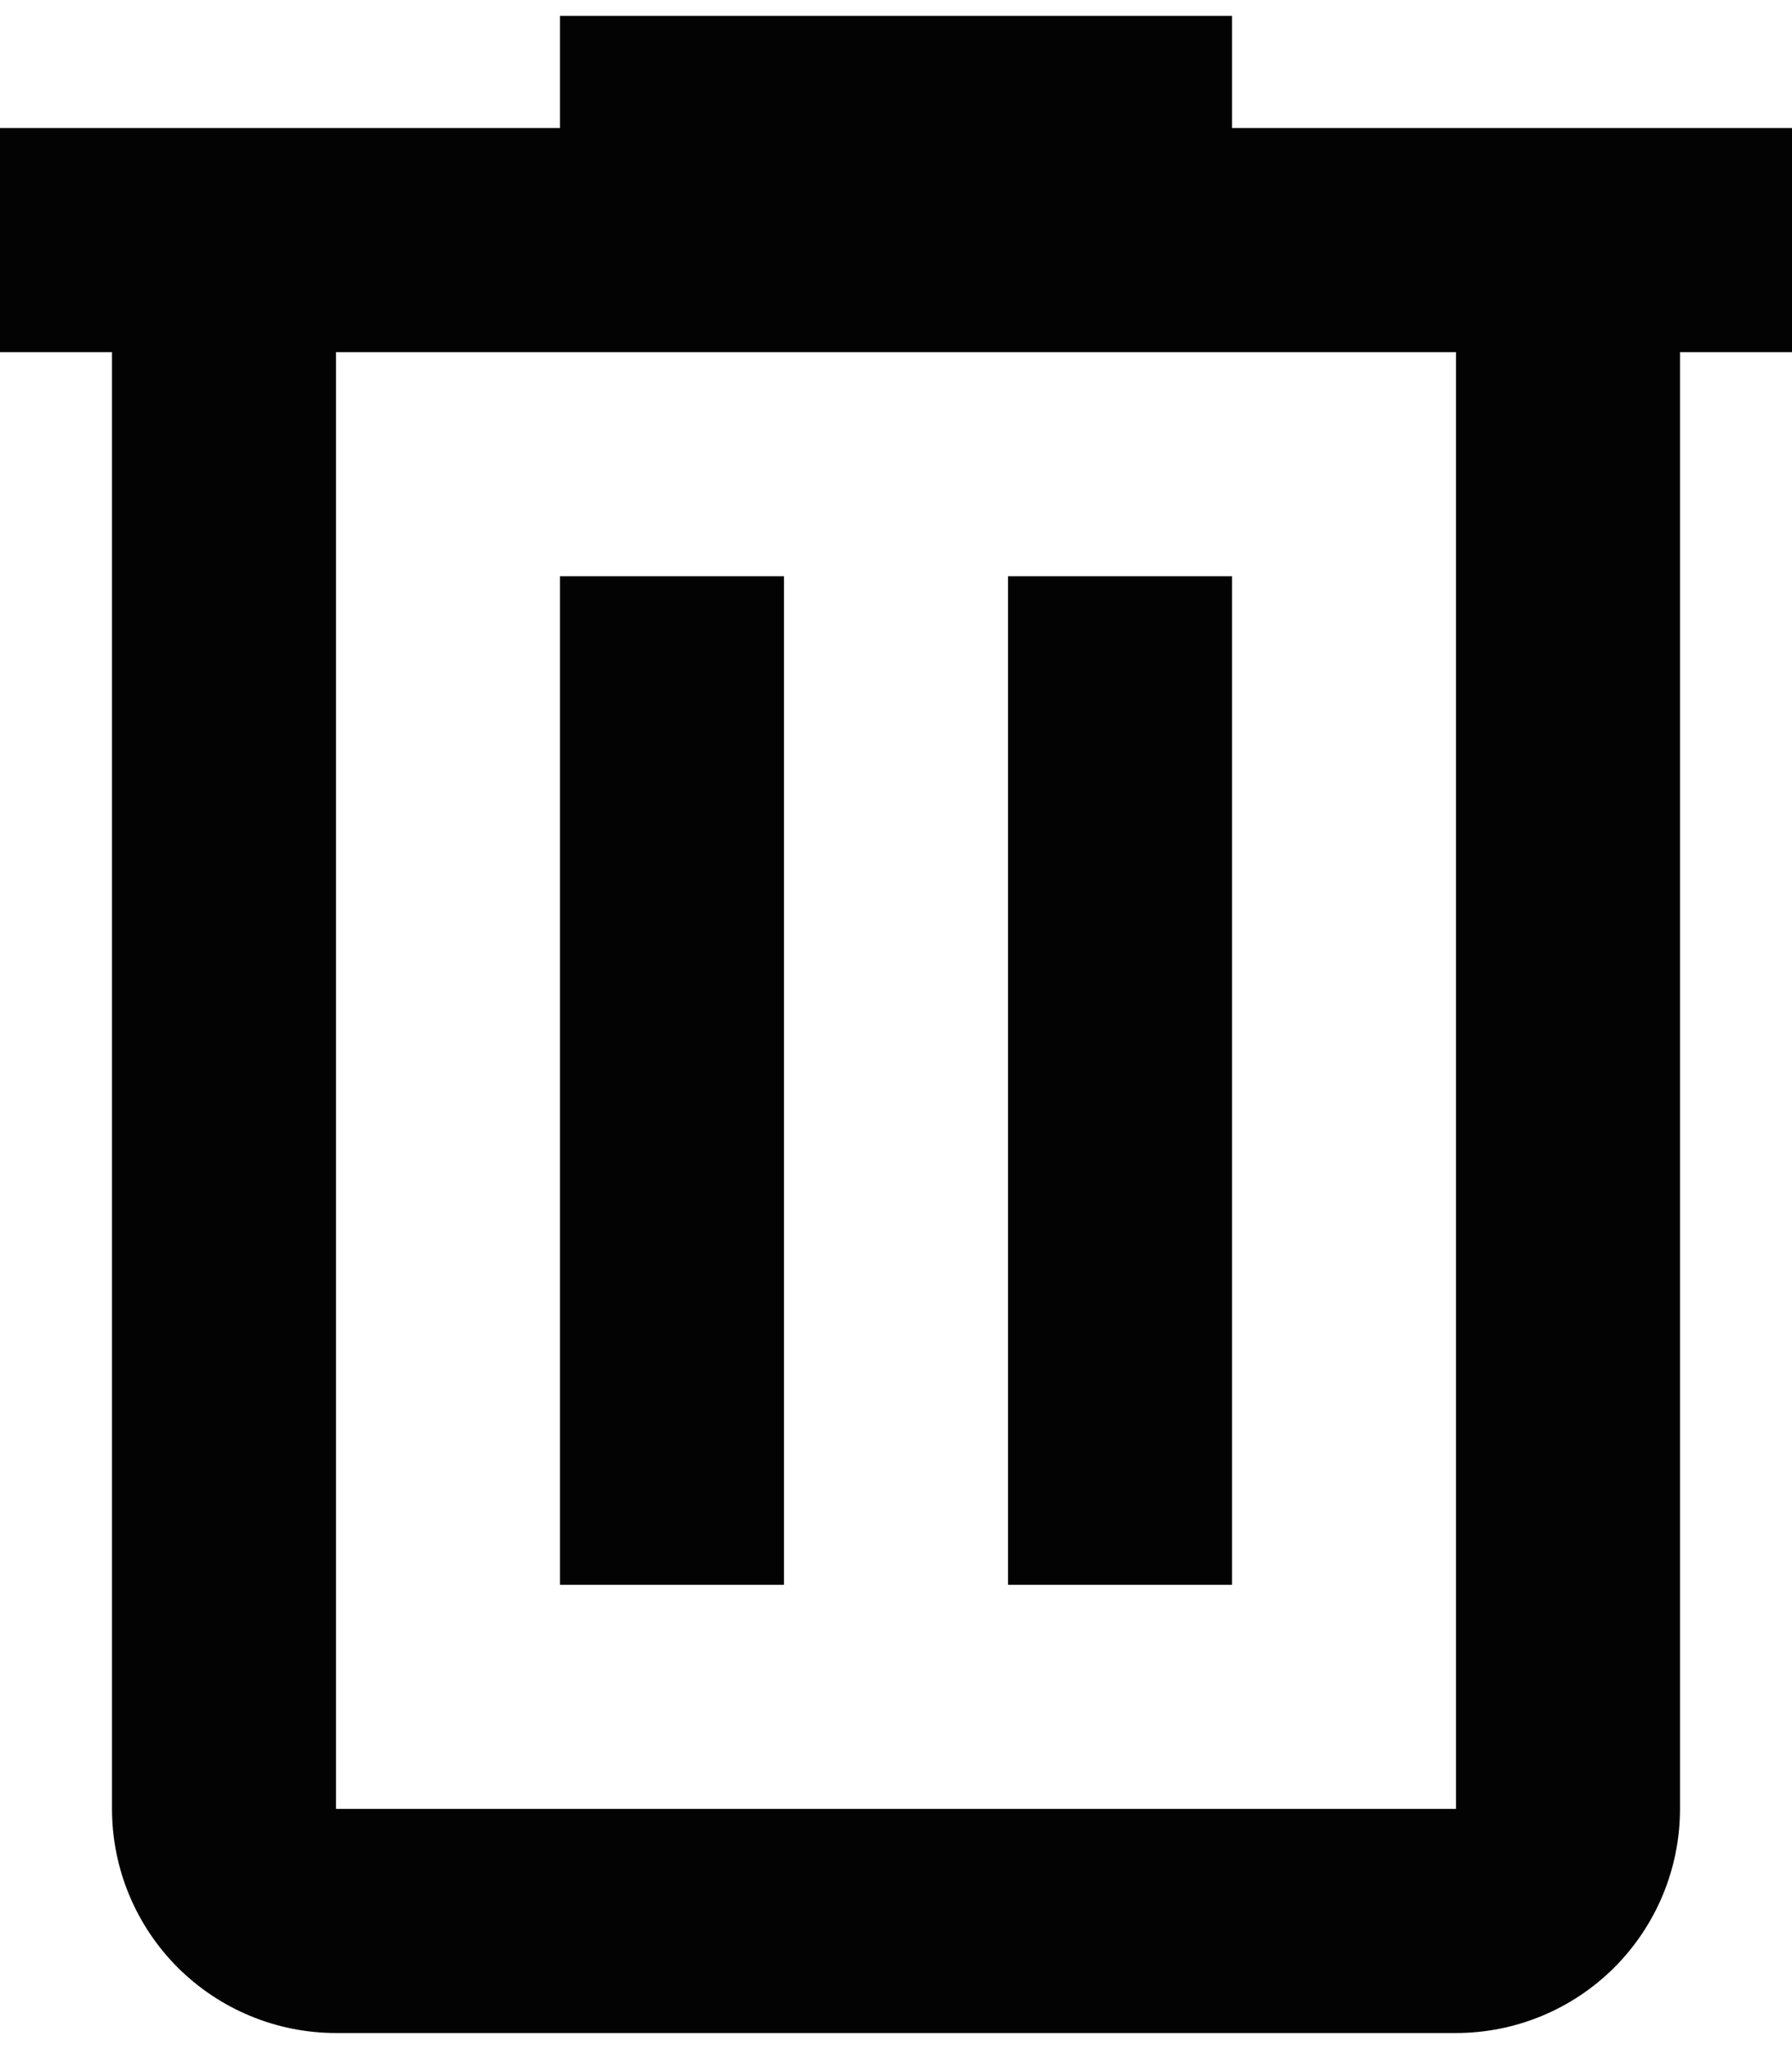 <svg width="28" height="32" viewBox="0 0 28 32" fill="none" xmlns="http://www.w3.org/2000/svg">
<path d="M8.75 0.249V1.999H0V5.499H1.75V28.249C1.75 29.177 2.119 30.067 2.775 30.724C3.432 31.38 4.322 31.749 5.25 31.749H22.75C23.678 31.749 24.569 31.38 25.225 30.724C25.881 30.067 26.25 29.177 26.25 28.249V5.499H28V1.999H19.25V0.249H8.75ZM5.25 5.499H22.75V28.249H5.25V5.499ZM8.75 8.999V24.749H12.25V8.999H8.75ZM15.75 8.999V24.749H19.25V8.999H15.75Z" fill="#030303"/>
</svg>
